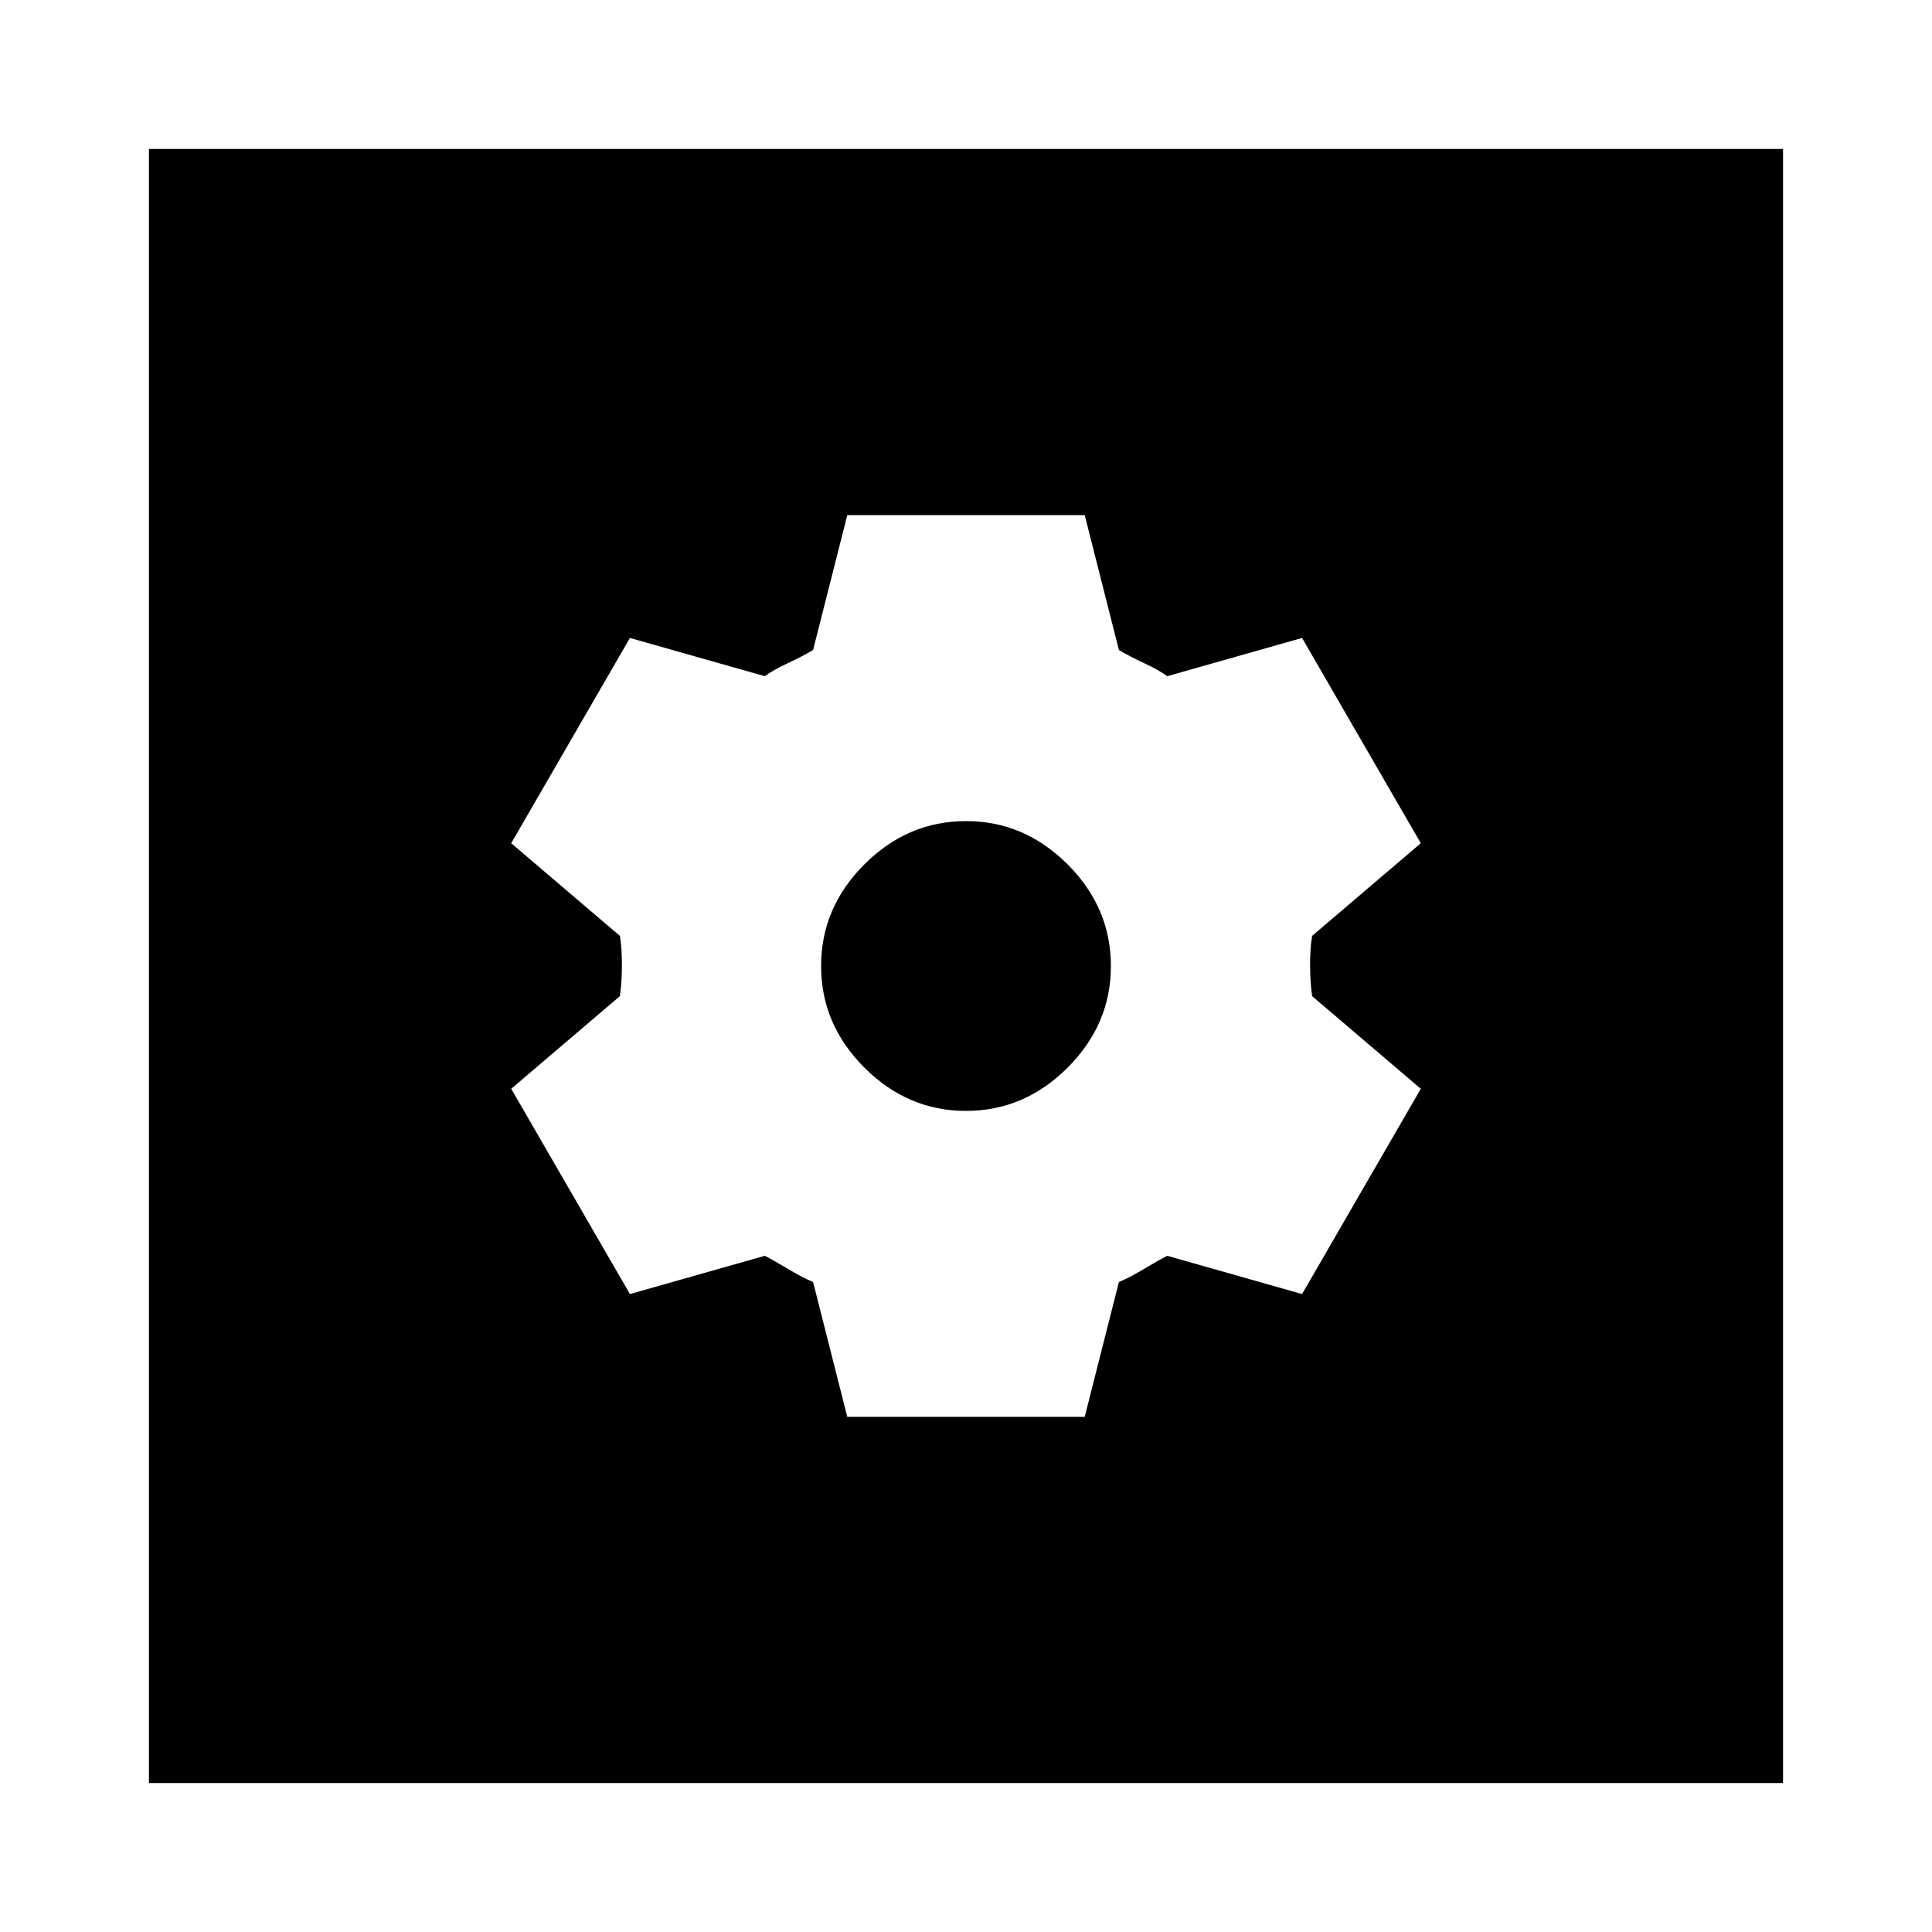 <svg xmlns="http://www.w3.org/2000/svg" height="20" width="20"><path d="M1.542 18.458V1.542h16.916v16.916Zm7.229-3.791h2.458l.354-1.396q.105-.042.261-.136.156-.093.239-.135l1.396.396 1.229-2.125-1.125-.959q-.021-.145-.021-.322 0-.178.021-.302l1.125-.959-1.229-2.125L12.083 7q-.083-.062-.239-.135-.156-.073-.261-.136l-.354-1.396H8.771l-.354 1.396q-.105.063-.261.136Q8 6.938 7.917 7l-1.396-.396-1.229 2.125 1.125.959q.021.124.021.302 0 .177-.021.322l-1.125.959 1.229 2.125L7.917 13q.083.042.239.135.156.094.261.136ZM10 11.5q-.604 0-1.052-.448Q8.5 10.604 8.5 10q0-.604.448-1.052Q9.396 8.5 10 8.5q.604 0 1.052.448.448.448.448 1.052 0 .604-.448 1.052-.448.448-1.052.448Z"/></svg>